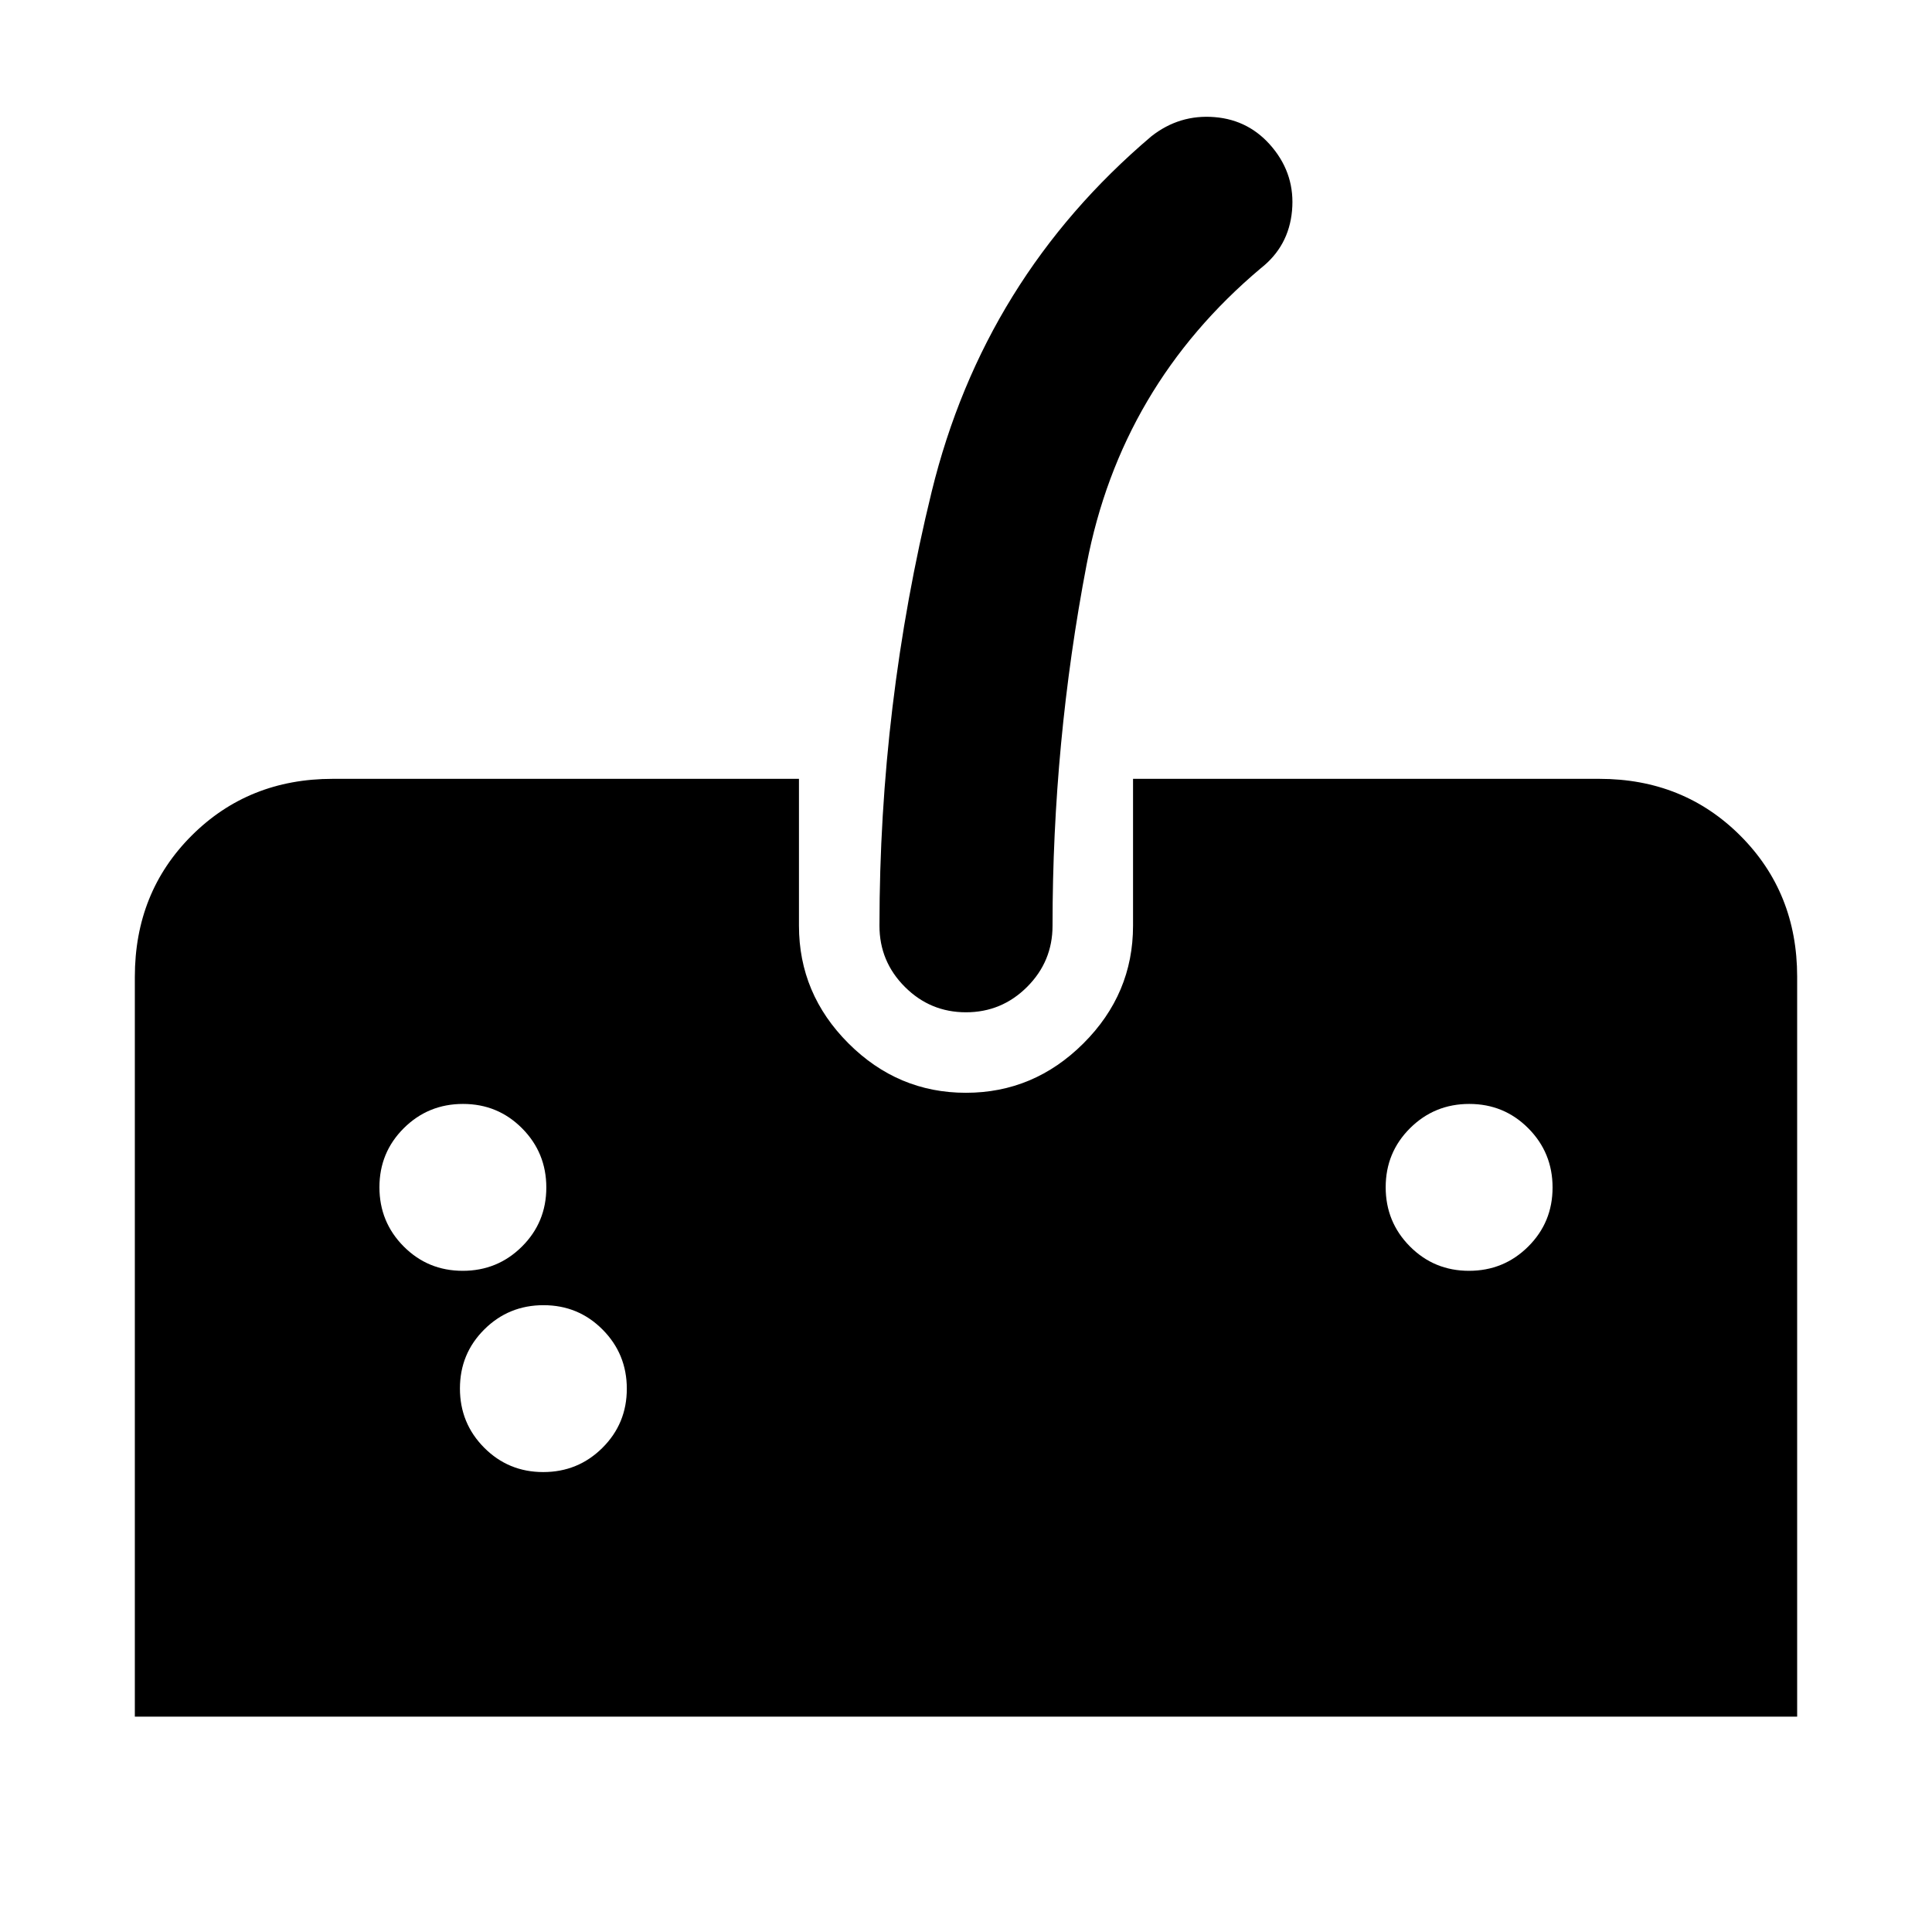 <svg xmlns="http://www.w3.org/2000/svg" height="24" viewBox="0 96 960 960" width="24"><path d="M67.001 948.999V581.414q0-42.028 28.24-70.22 28.241-28.193 70.068-28.193h231.692V556q0 33.833 24.57 58.416t58.384 24.583q33.814 0 58.429-24.583 24.615-24.583 24.615-58.416v-72.999h231.692q41.827 0 70.067 28.241 28.241 28.24 28.241 70.067v367.69H67.001Zm412.986-350q-17.756 0-30.371-12.624Q437.001 573.75 437.001 556q0-109.518 25.923-215.605 25.923-106.087 109.23-176.702 13.923-10.923 31.384-9.5 17.462 1.423 28.769 15.154 11.308 13.73 9.692 31.384-1.615 17.653-15.538 28.576-69.539 58.539-86.5 147.067Q522.999 464.903 522.999 556q0 17.75-12.628 30.375-12.629 12.624-30.384 12.624ZM229.928 727.461q17.303 0 29.418-12.043 12.115-12.044 12.115-29.346 0-17.303-12.043-29.418-12.044-12.115-29.346-12.115-17.303 0-29.418 12.043-12.115 12.044-12.115 29.346 0 17.303 12.043 29.418 12.044 12.115 29.346 12.115Zm40 100q17.303 0 29.418-12.043 12.115-12.044 12.115-29.346 0-17.303-12.043-29.418-12.044-12.115-29.346-12.115-17.303 0-29.418 12.043-12.115 12.044-12.115 29.346 0 17.303 12.043 29.418 12.044 12.115 29.346 12.115Zm460-100q17.303 0 29.418-12.043 12.115-12.044 12.115-29.346 0-17.303-12.043-29.418-12.044-12.115-29.346-12.115-17.303 0-29.418 12.043-12.115 12.044-12.115 29.346 0 17.303 12.043 29.418 12.044 12.115 29.346 12.115Z"/></svg>